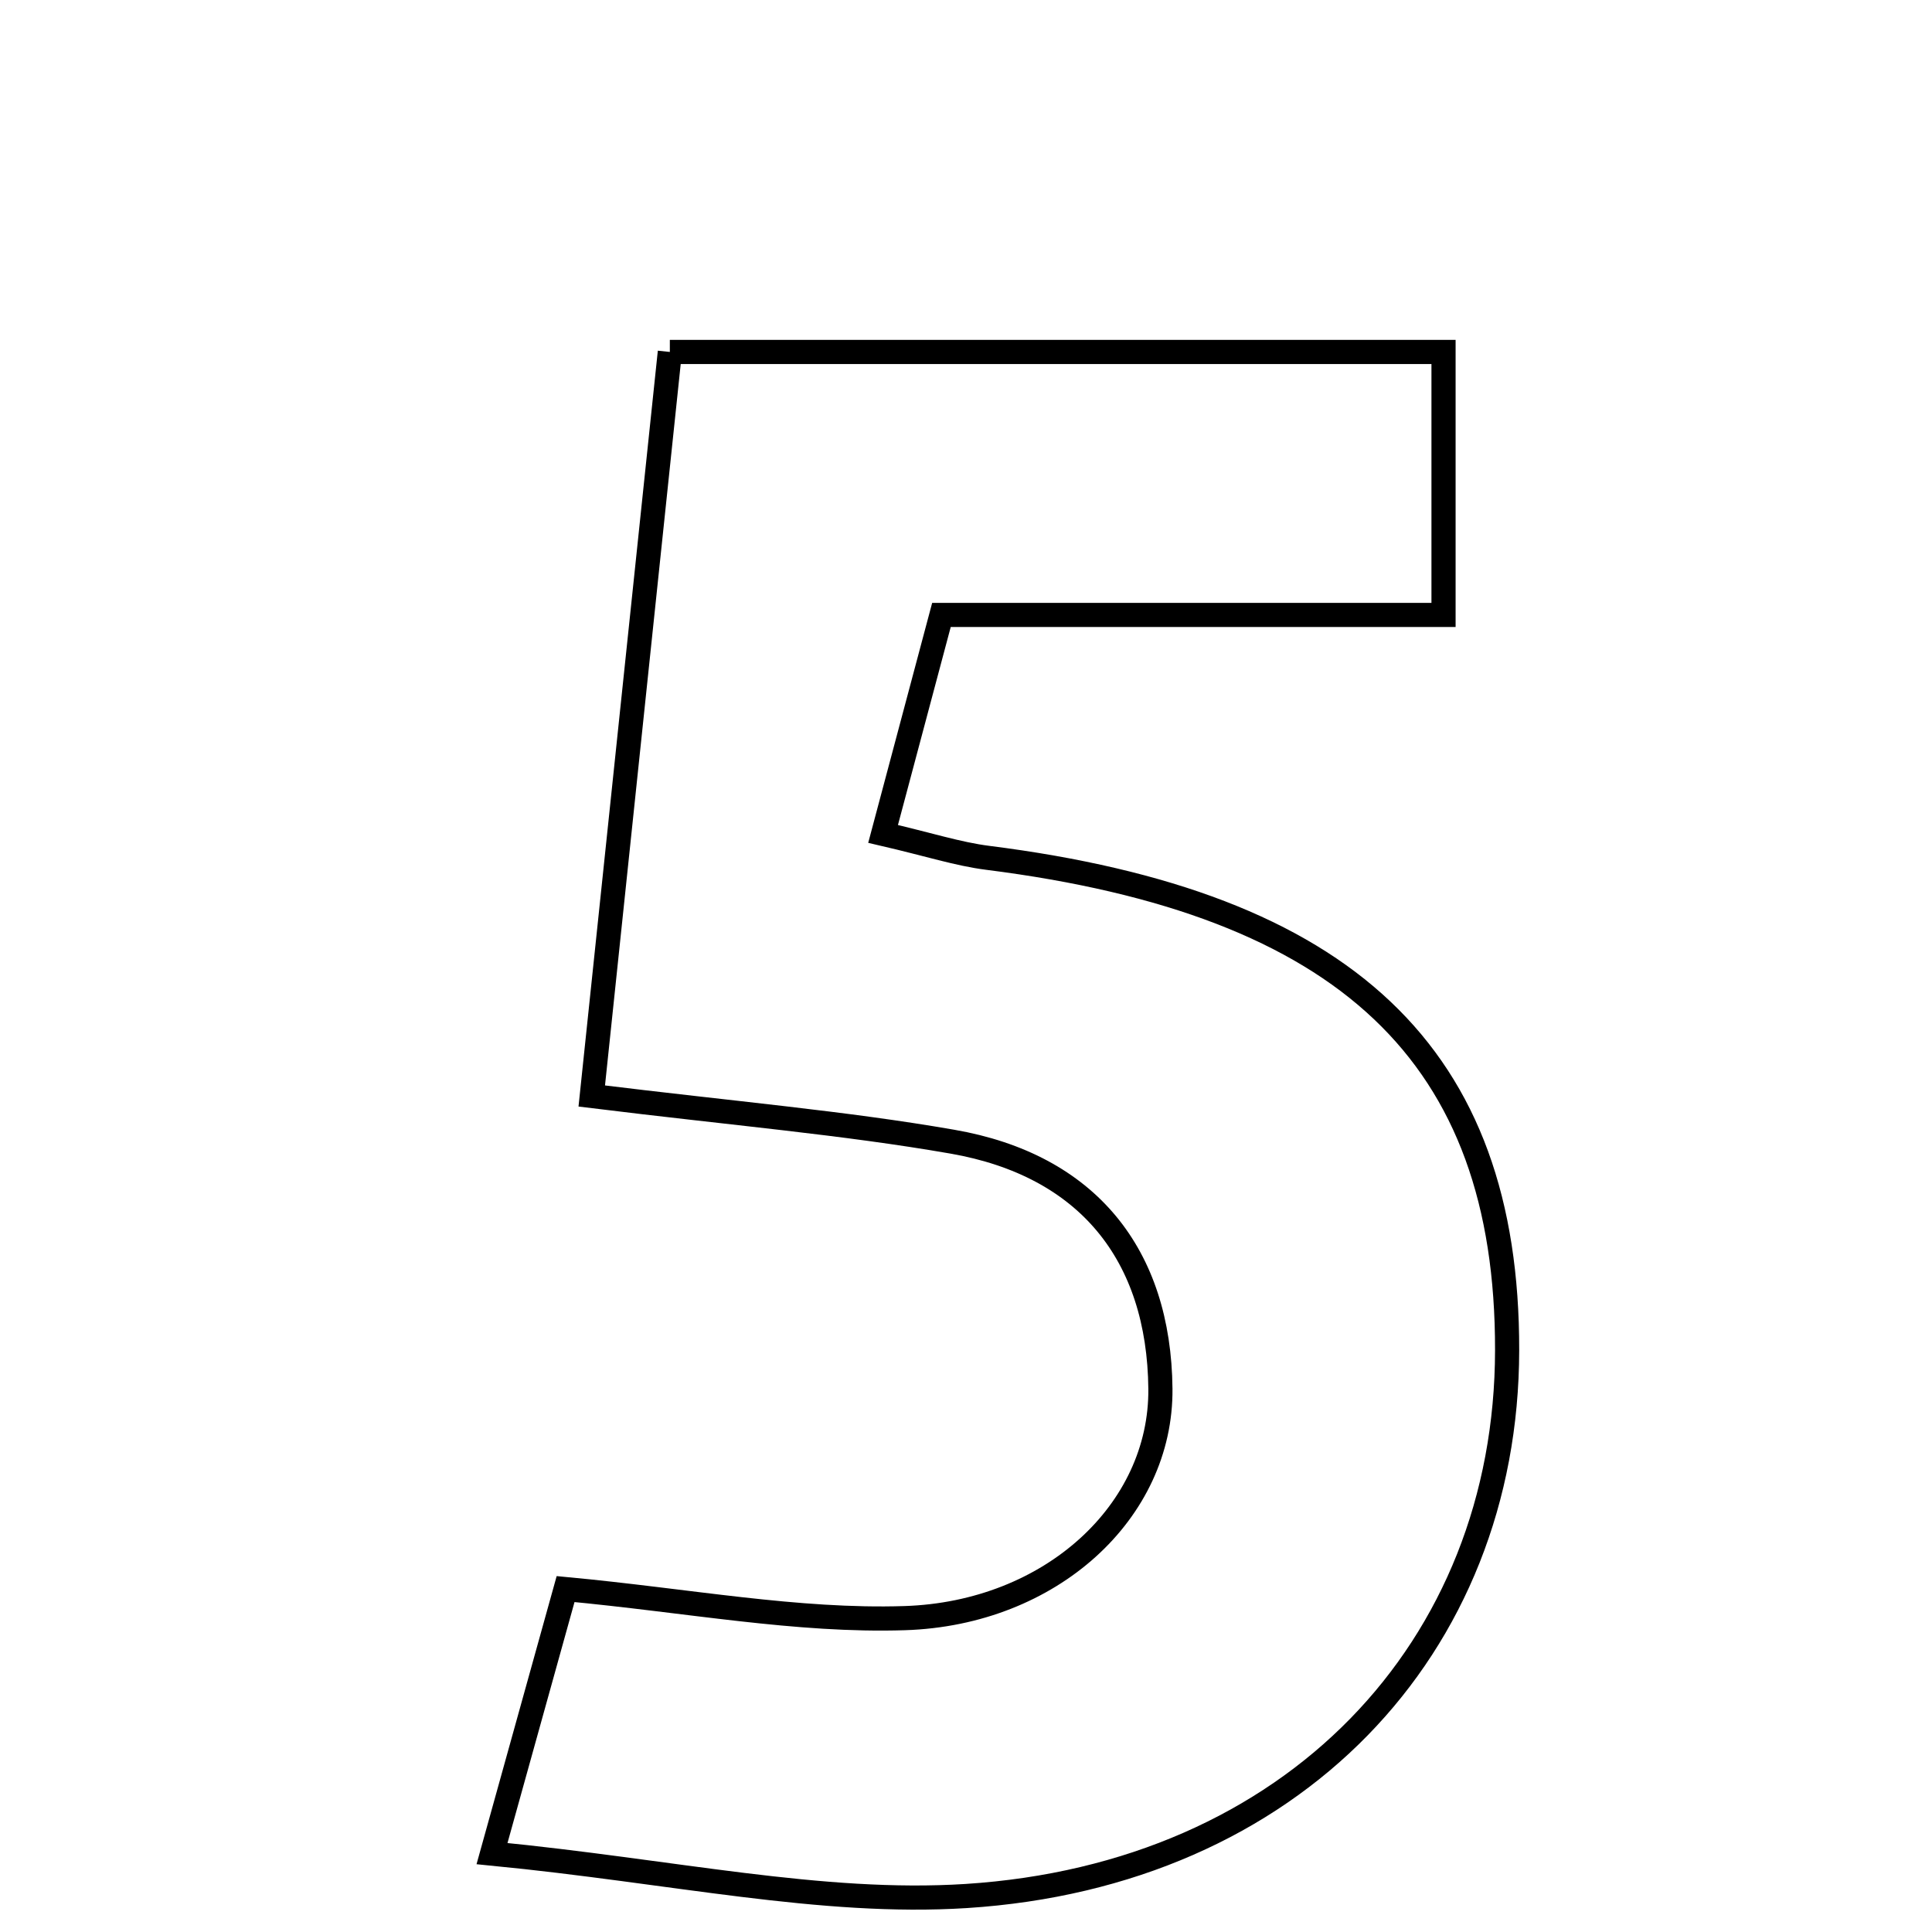 <svg xmlns="http://www.w3.org/2000/svg" viewBox="0.0 0.0 24.0 24.0" height="200px" width="200px"><path fill="none" stroke="black" stroke-width=".3" stroke-opacity="1.0"  filling="0" d="M8.321 4.372 C11.576 4.372 14.658 4.372 17.932 4.372 C17.932 5.362 17.932 6.377 17.932 7.639 C15.905 7.639 13.88 7.639 11.695 7.639 C11.431 8.629 11.217 9.431 10.97 10.359 C11.539 10.491 11.899 10.609 12.268 10.656 C16.73 11.22 18.728 13.108 18.722 16.773 C18.718 20.474 16.057 23.294 12.002 23.553 C10.201 23.667 8.365 23.246 6.112 23.026 C6.54 21.487 6.793 20.579 7.026 19.74 C8.552 19.883 9.901 20.144 11.239 20.101 C13.053 20.043 14.429 18.776 14.415 17.252 C14.399 15.588 13.512 14.474 11.829 14.182 C10.485 13.948 9.12 13.833 7.351 13.615 C7.661 10.663 7.981 7.61 8.321 4.372"></path></svg>